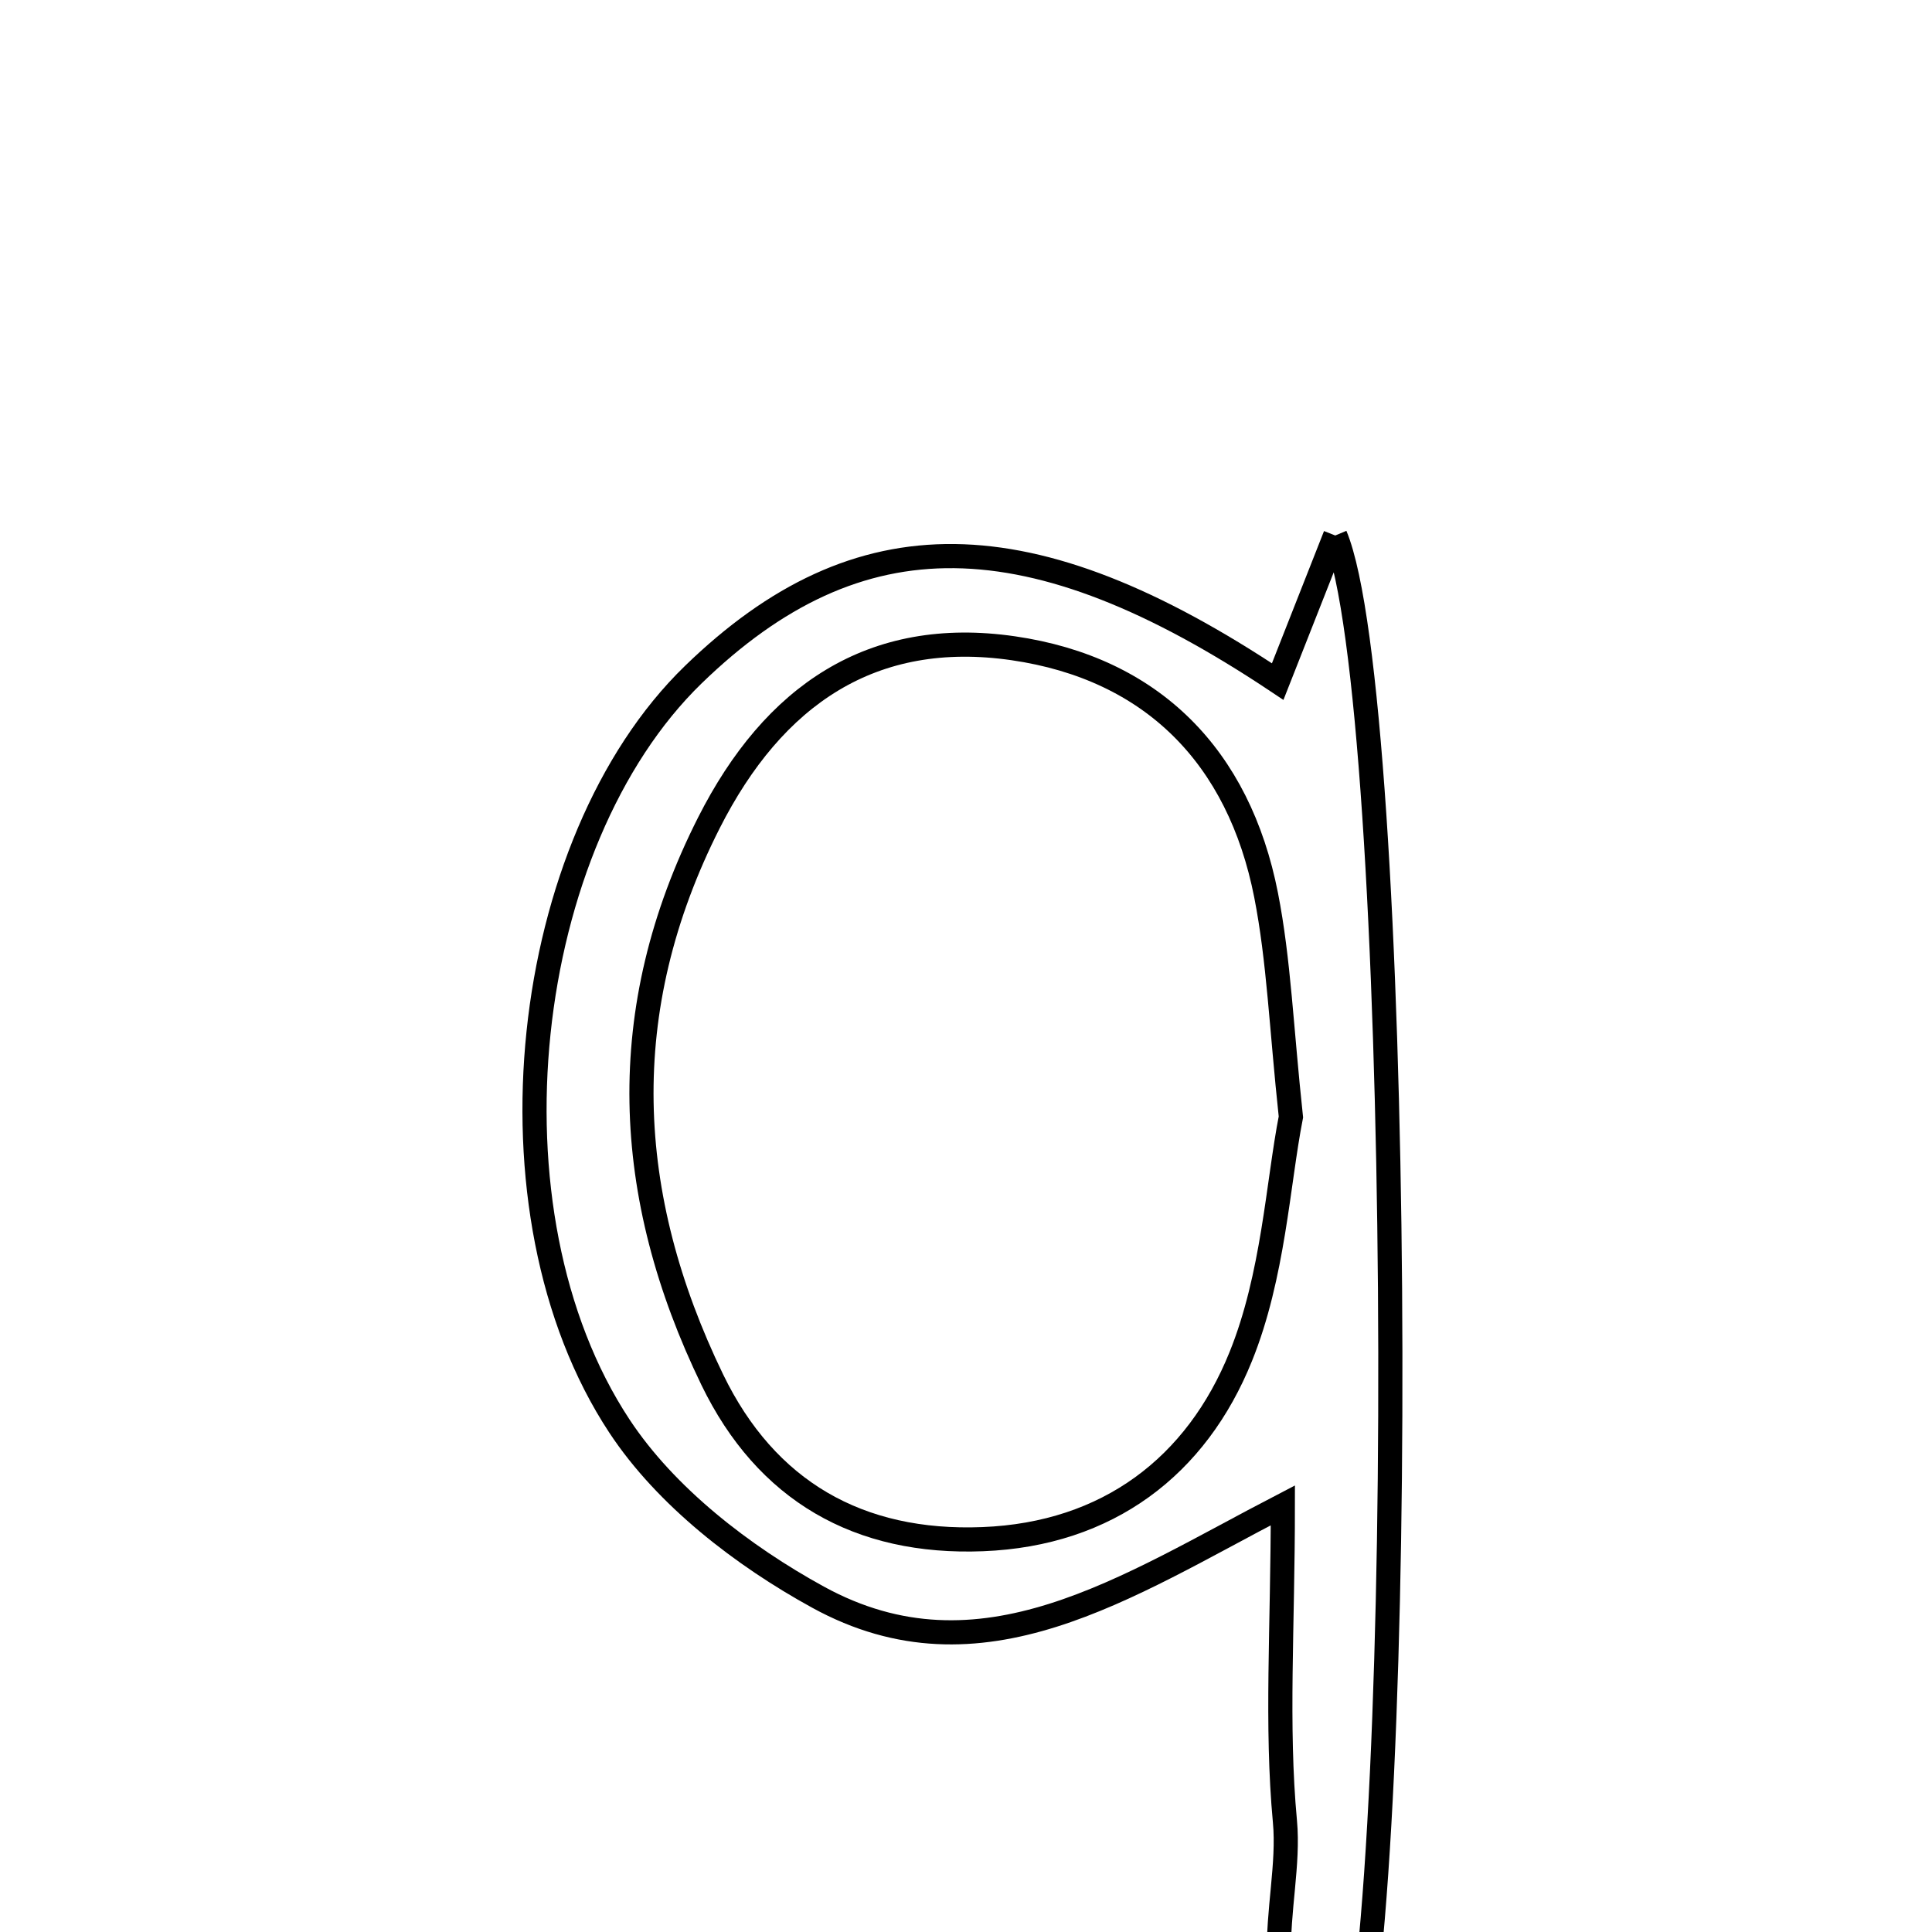 <svg xmlns="http://www.w3.org/2000/svg" viewBox="0.0 0.0 24.0 24.0" height="200px" width="200px"><path fill="none" stroke="black" stroke-width=".3" stroke-opacity="1.0"  filling="0" d="M16.587 6.652 C17.423 8.649 17.506 23.201 16.766 25.852 C15.402 24.985 16.06 23.676 15.962 22.628 C15.851 21.434 15.936 20.223 15.936 18.7 C13.986 19.712 12.186 20.952 10.161 19.84 C9.224 19.326 8.273 18.592 7.695 17.716 C5.935 15.047 6.469 10.461 8.612 8.381 C10.664 6.39 12.798 6.416 15.872 8.467 C16.084 7.931 16.294 7.395 16.587 6.652"></path>
<path fill="none" stroke="black" stroke-width=".3" stroke-opacity="1.0"  filling="0" d="M12.588 8.053 C14.312 8.304 15.39 9.398 15.728 11.12 C15.887 11.931 15.917 12.767 16.036 13.875 C15.874 14.704 15.819 15.849 15.413 16.852 C14.865 18.211 13.764 19.059 12.208 19.12 C10.667 19.181 9.517 18.52 8.848 17.139 C7.74 14.851 7.627 12.551 8.807 10.22 C9.609 8.637 10.832 7.798 12.588 8.053"></path></svg>